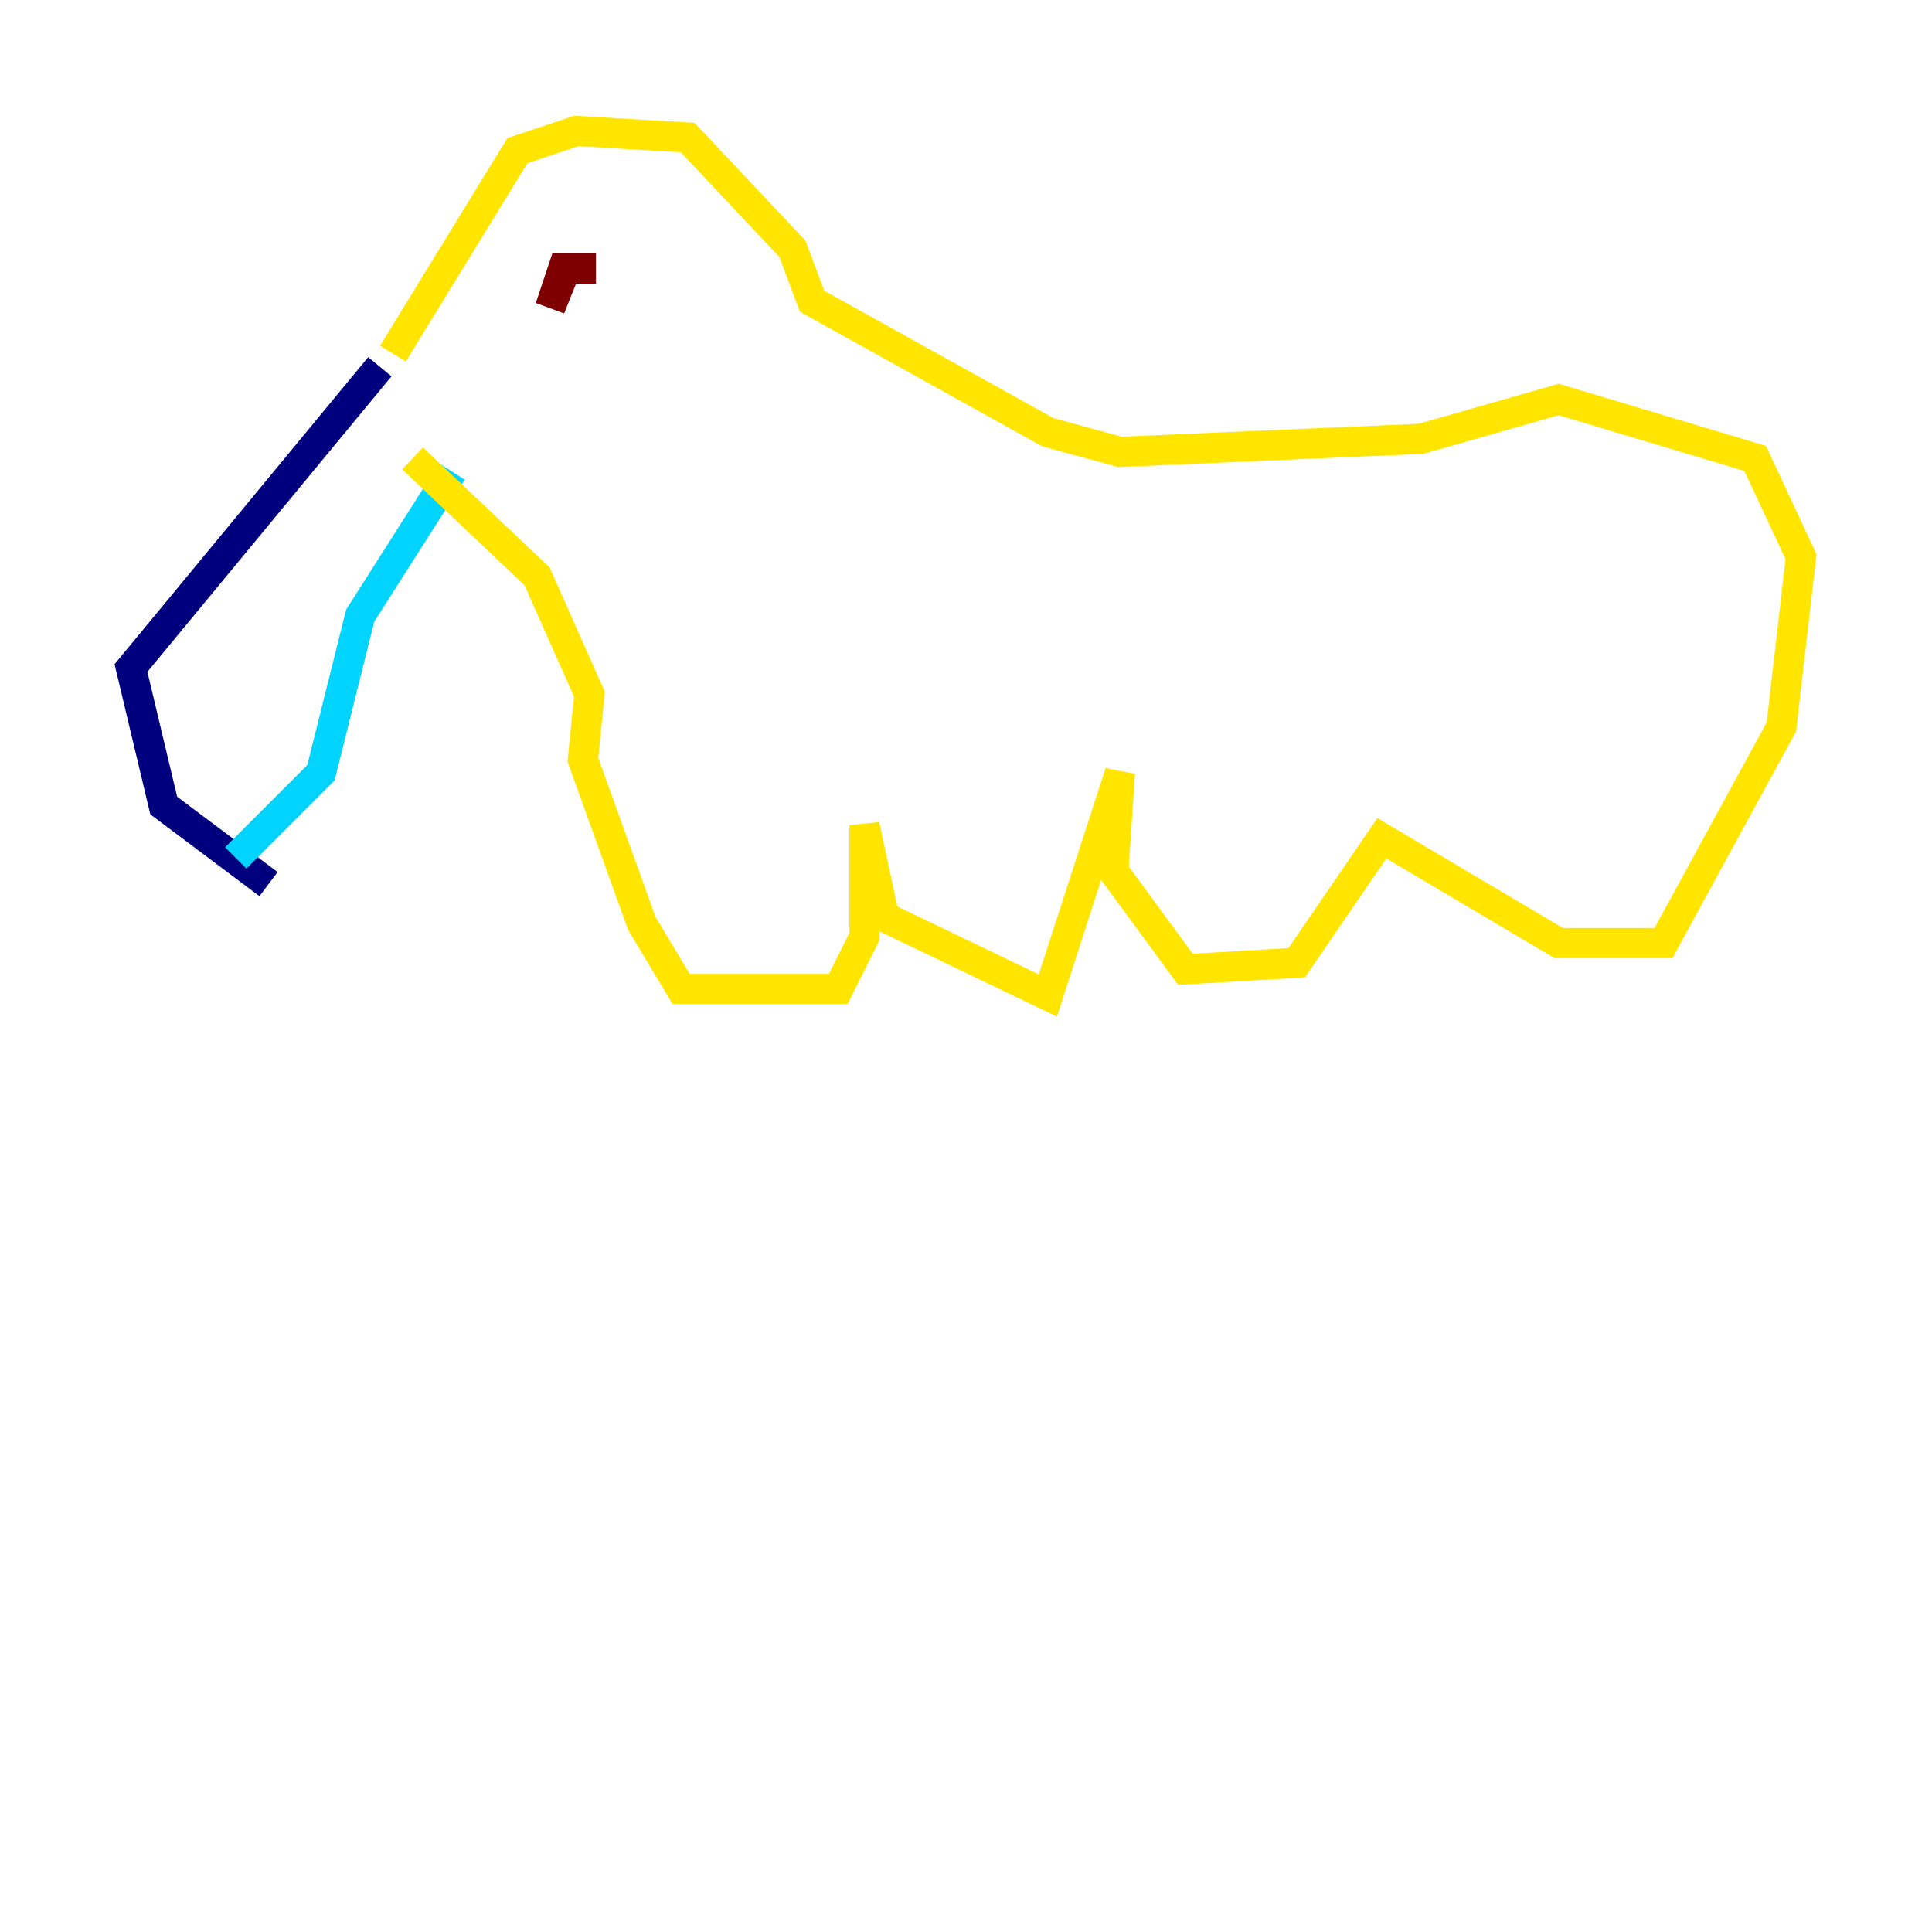 <?xml version="1.0" encoding="utf-8" ?>
<svg baseProfile="tiny" height="128" version="1.2" viewBox="0,0,128,128" width="128" xmlns="http://www.w3.org/2000/svg" xmlns:ev="http://www.w3.org/2001/xml-events" xmlns:xlink="http://www.w3.org/1999/xlink"><defs /><polyline fill="none" points="17.79,58.576 10.848,53.37 8.678,44.258 25.166,24.298" stroke="#00007f" stroke-width="2" /><polyline fill="none" points="15.62,56.841 21.261,51.2 23.864,40.786 29.939,31.241" stroke="#00d4ff" stroke-width="2" /><polyline fill="none" points="26.034,23.43 34.278,9.98 38.183,8.678 45.559,9.112 52.502,16.488 53.803,19.959 69.424,28.637 74.197,29.939 94.156,29.071 103.268,26.468 116.285,30.373 119.322,36.881 118.02,48.163 110.21,62.481 103.268,62.481 91.552,55.539 85.912,63.783 78.536,64.217 73.763,57.709 74.197,51.2 69.424,65.953 58.576,60.746 57.275,54.671 57.275,62.047 55.539,65.519 47.295,65.519 45.125,65.519 42.522,61.18 38.617,50.332 39.051,45.993 35.58,38.183 27.336,30.373" stroke="#ffe500" stroke-width="2" /><polyline fill="none" points="39.485,17.79 37.315,17.79 36.447,20.393 37.315,18.224" stroke="#7f0000" stroke-width="2" /></svg>